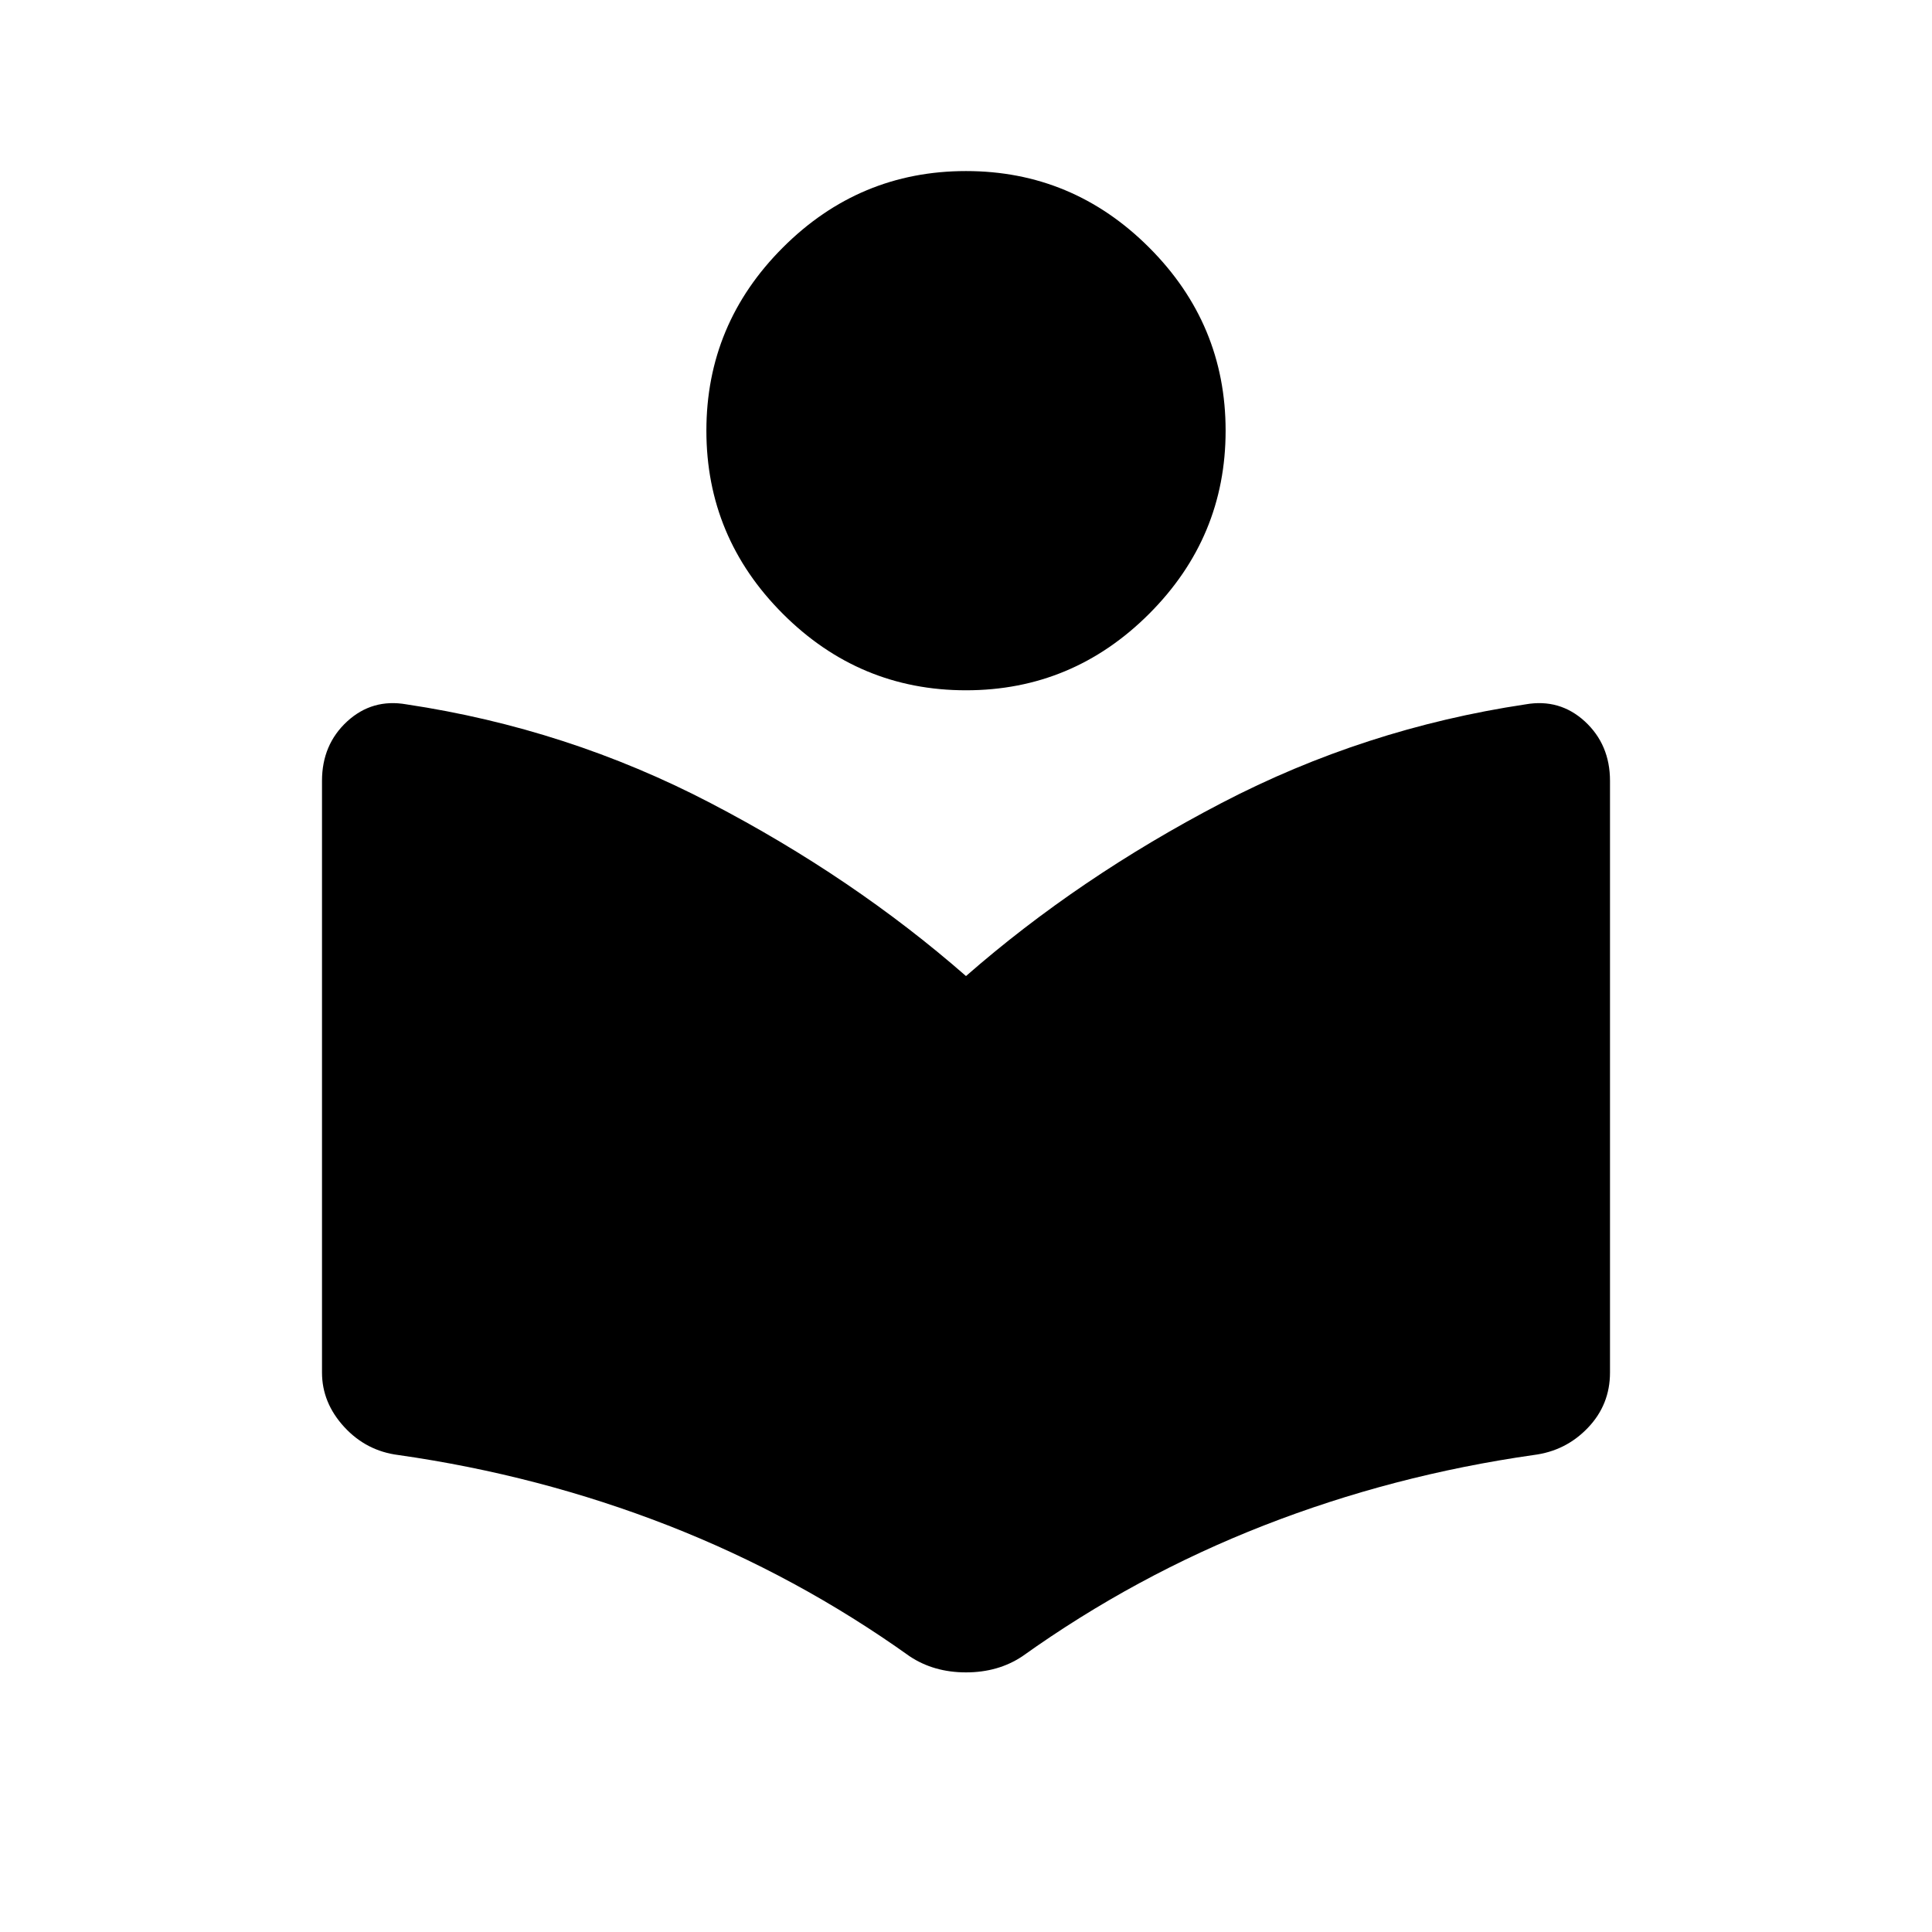 <svg xmlns="http://www.w3.org/2000/svg" height="24" width="24"><path d="M11.3 20.575q-1.4-1-3-1.625t-3.35-.875q-.4-.05-.675-.35T4 17.05V9.7q0-.45.312-.738.313-.287.738-.212 2 .3 3.775 1.225T12 12.125q1.4-1.225 3.175-2.15Q16.95 9.05 18.95 8.75q.425-.075.738.212Q20 9.25 20 9.7v7.35q0 .4-.275.687-.275.288-.675.338-1.75.25-3.35.875t-3 1.625q-.3.2-.7.2-.4 0-.7-.2Zm.7-12q-1.325 0-2.275-.95t-.95-2.275q0-1.325.95-2.275T12 2.125q1.325 0 2.275.95t.95 2.275q0 1.325-.95 2.275T12 8.575Z"/></svg>